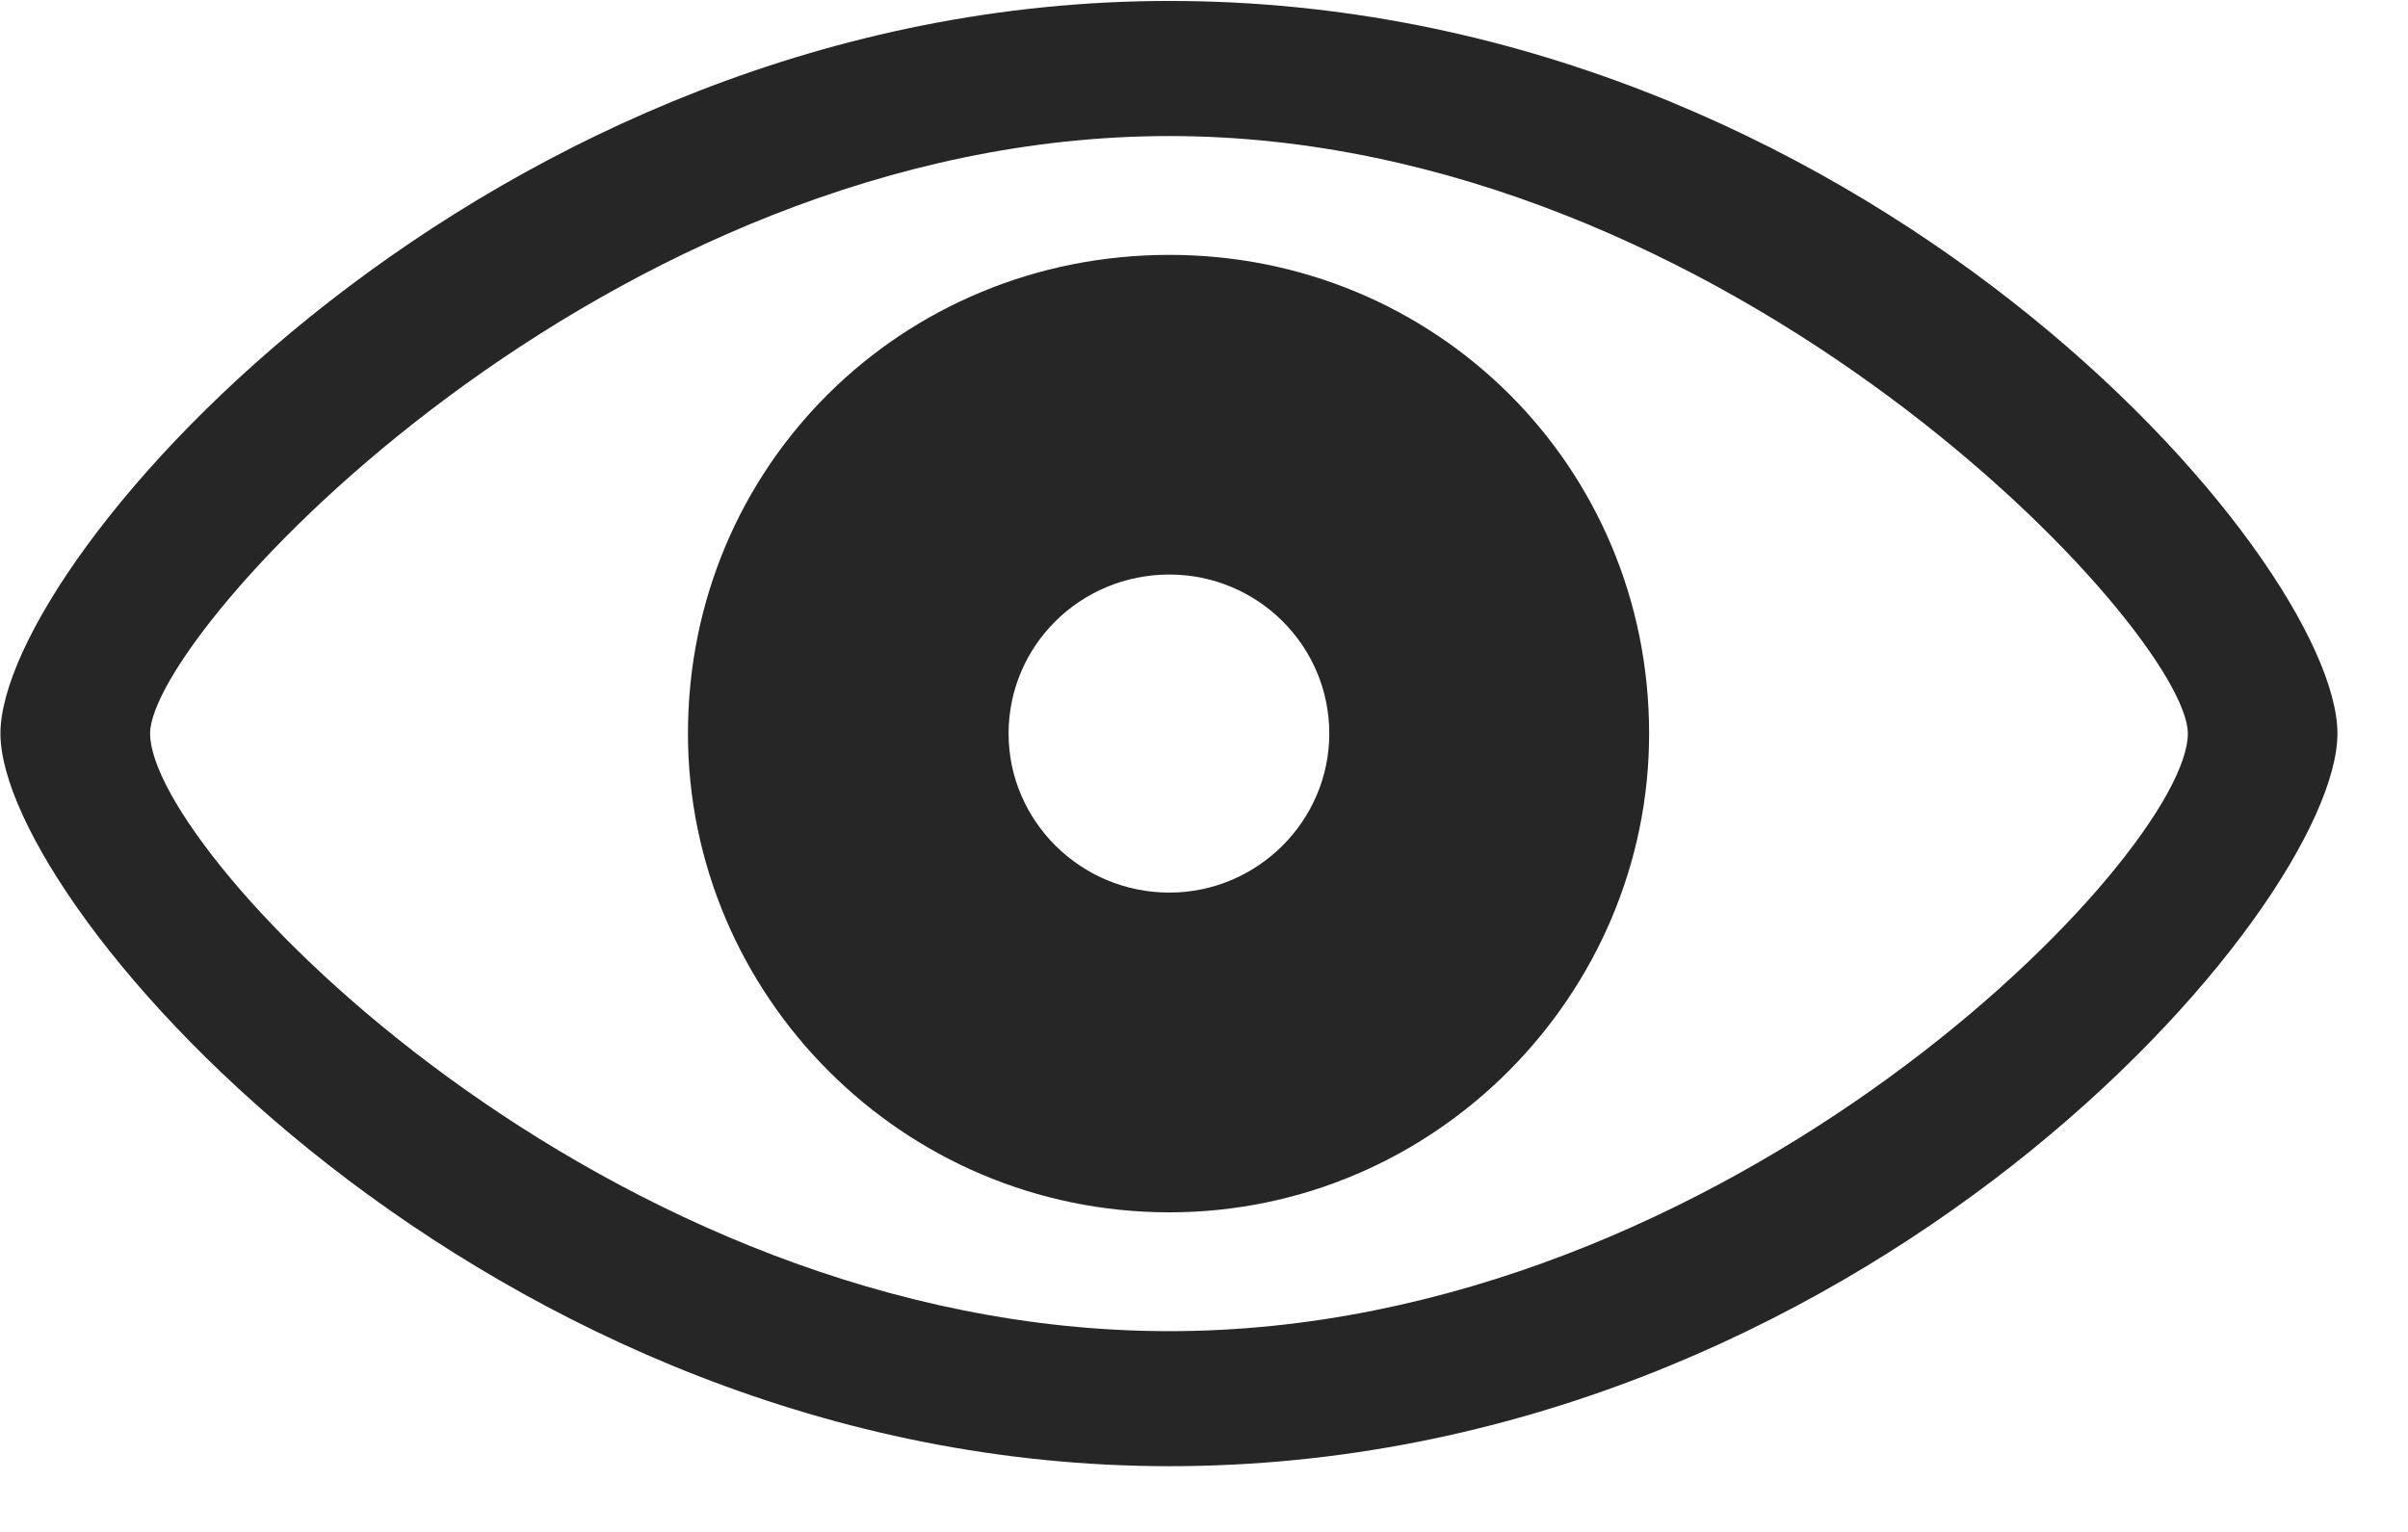 <svg width="33" height="21" viewBox="0 0 33 21" fill="none" xmlns="http://www.w3.org/2000/svg">
<path d="M16.025 20.099C25.494 20.099 32.033 12.447 32.033 10.056C32.033 7.654 25.483 0.013 16.025 0.013C6.686 0.013 0.006 7.654 0.006 10.056C0.006 12.447 6.674 20.099 16.025 20.099ZM16.025 18.248C8.303 18.248 2.057 11.709 2.057 10.056C2.057 8.662 8.303 1.865 16.025 1.865C23.713 1.865 29.983 8.662 29.983 10.056C29.983 11.709 23.713 18.248 16.025 18.248ZM16.025 16.619C19.67 16.619 22.6 13.63 22.6 10.056C22.6 6.388 19.67 3.494 16.025 3.494C12.357 3.494 9.428 6.388 9.428 10.056C9.428 13.63 12.357 16.619 16.025 16.619ZM16.025 12.236C14.807 12.236 13.822 11.252 13.822 10.056C13.822 8.849 14.807 7.876 16.025 7.876C17.233 7.876 18.217 8.849 18.217 10.056C18.217 11.252 17.233 12.236 16.025 12.236Z" fill="black" fill-opacity="0.85"/>
</svg>

